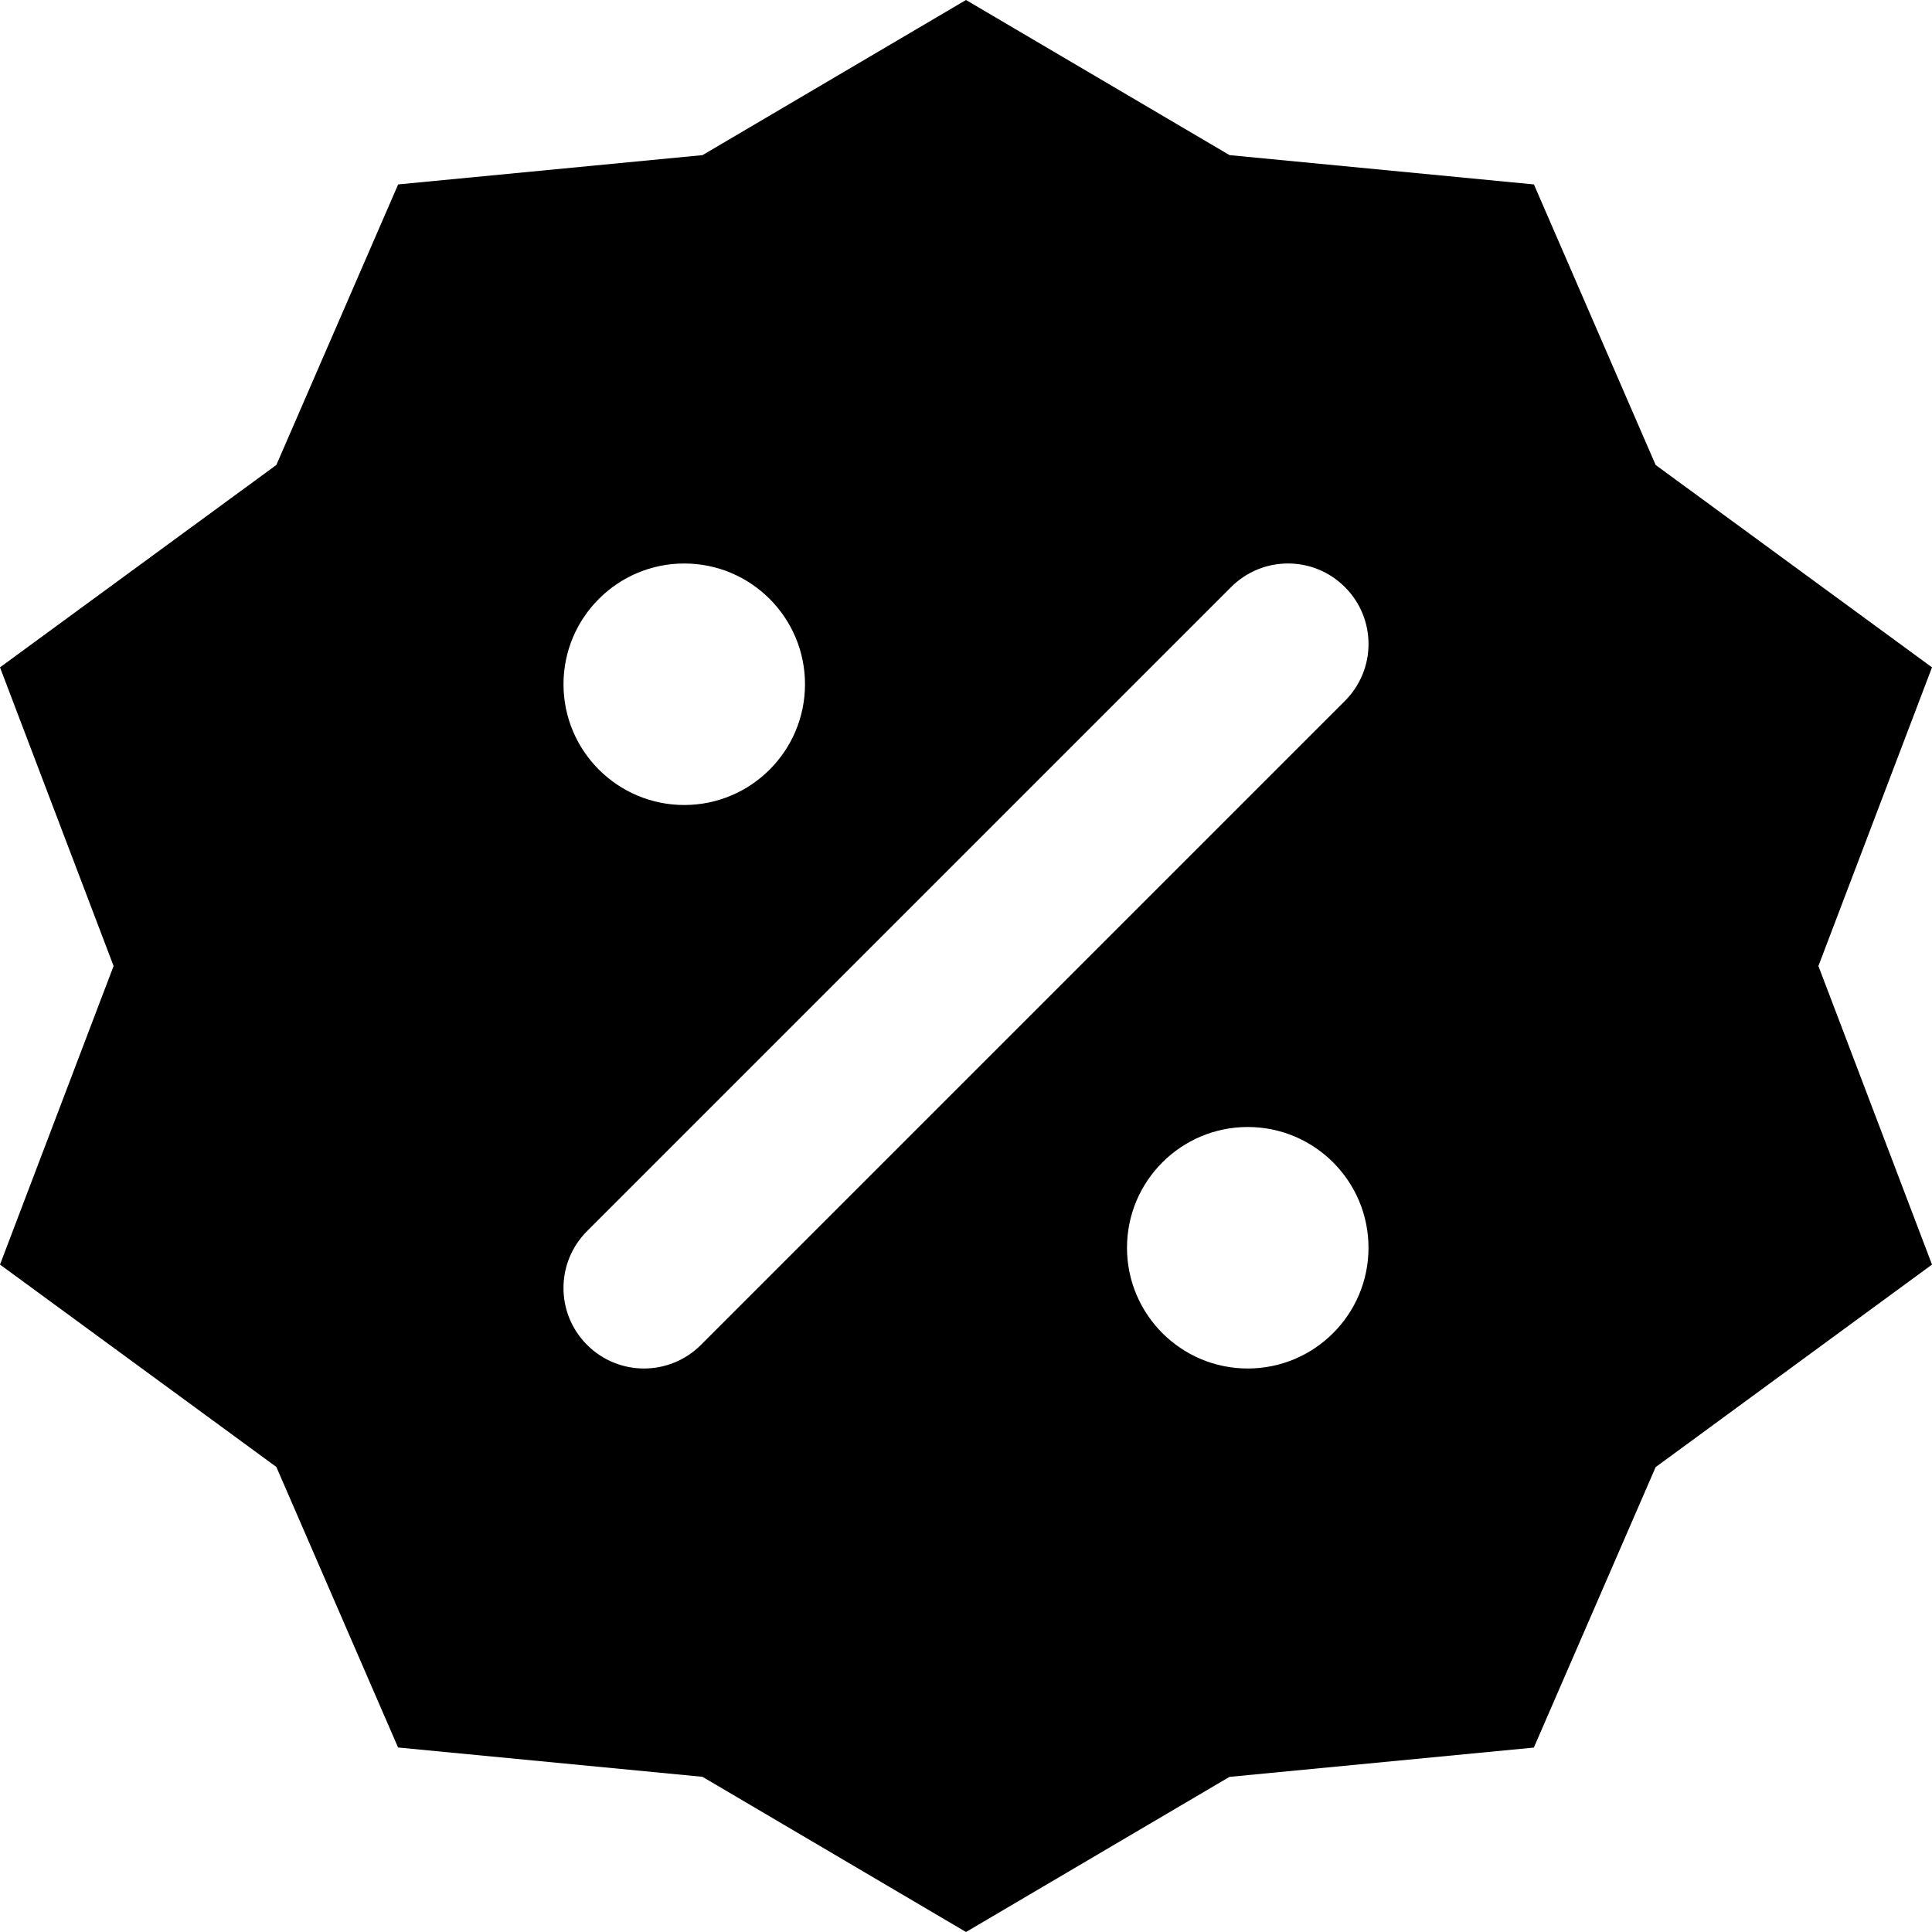 <svg
  width="24"
  height="24"
  viewBox="0 0 24 24"
  fill="none"
  xmlns="http://www.w3.org/2000/svg"
>
  <path
    fill-rule="evenodd"
    d="M24 8.29L20.567 5.776L19.055 2.291L15.274 1.927L12 0L8.727 1.927L4.946 2.291L3.433 5.776L0 8.29L1.411 12L0 15.709L3.433 18.223L4.945 21.708L8.726 22.072L9.735 22.666L12 24L14.264 22.667L15.273 22.073L19.054 21.709L20.567 18.225L24 15.709L22.589 12L24 8.29ZM8.5 7C9.328 7 10 7.672 10 8.5C10 9.328 9.328 10 8.5 10C7.672 10 7 9.328 7 8.5C7 7.672 7.672 7 8.5 7ZM15.5 17C14.672 17 14 16.328 14 15.5C14 14.672 14.672 14 15.5 14C16.328 14 17 14.672 17 15.5C17 16.328 16.328 17 15.5 17ZM16.707 8.707L8.707 16.707C8.512 16.902 8.256 17 8 17C7.744 17 7.488 16.902 7.293 16.707C6.902 16.316 6.902 15.684 7.293 15.293L15.293 7.293C15.684 6.902 16.316 6.902 16.707 7.293C17.098 7.684 17.098 8.316 16.707 8.707Z"
    fill="currentColor"
  />
</svg>
